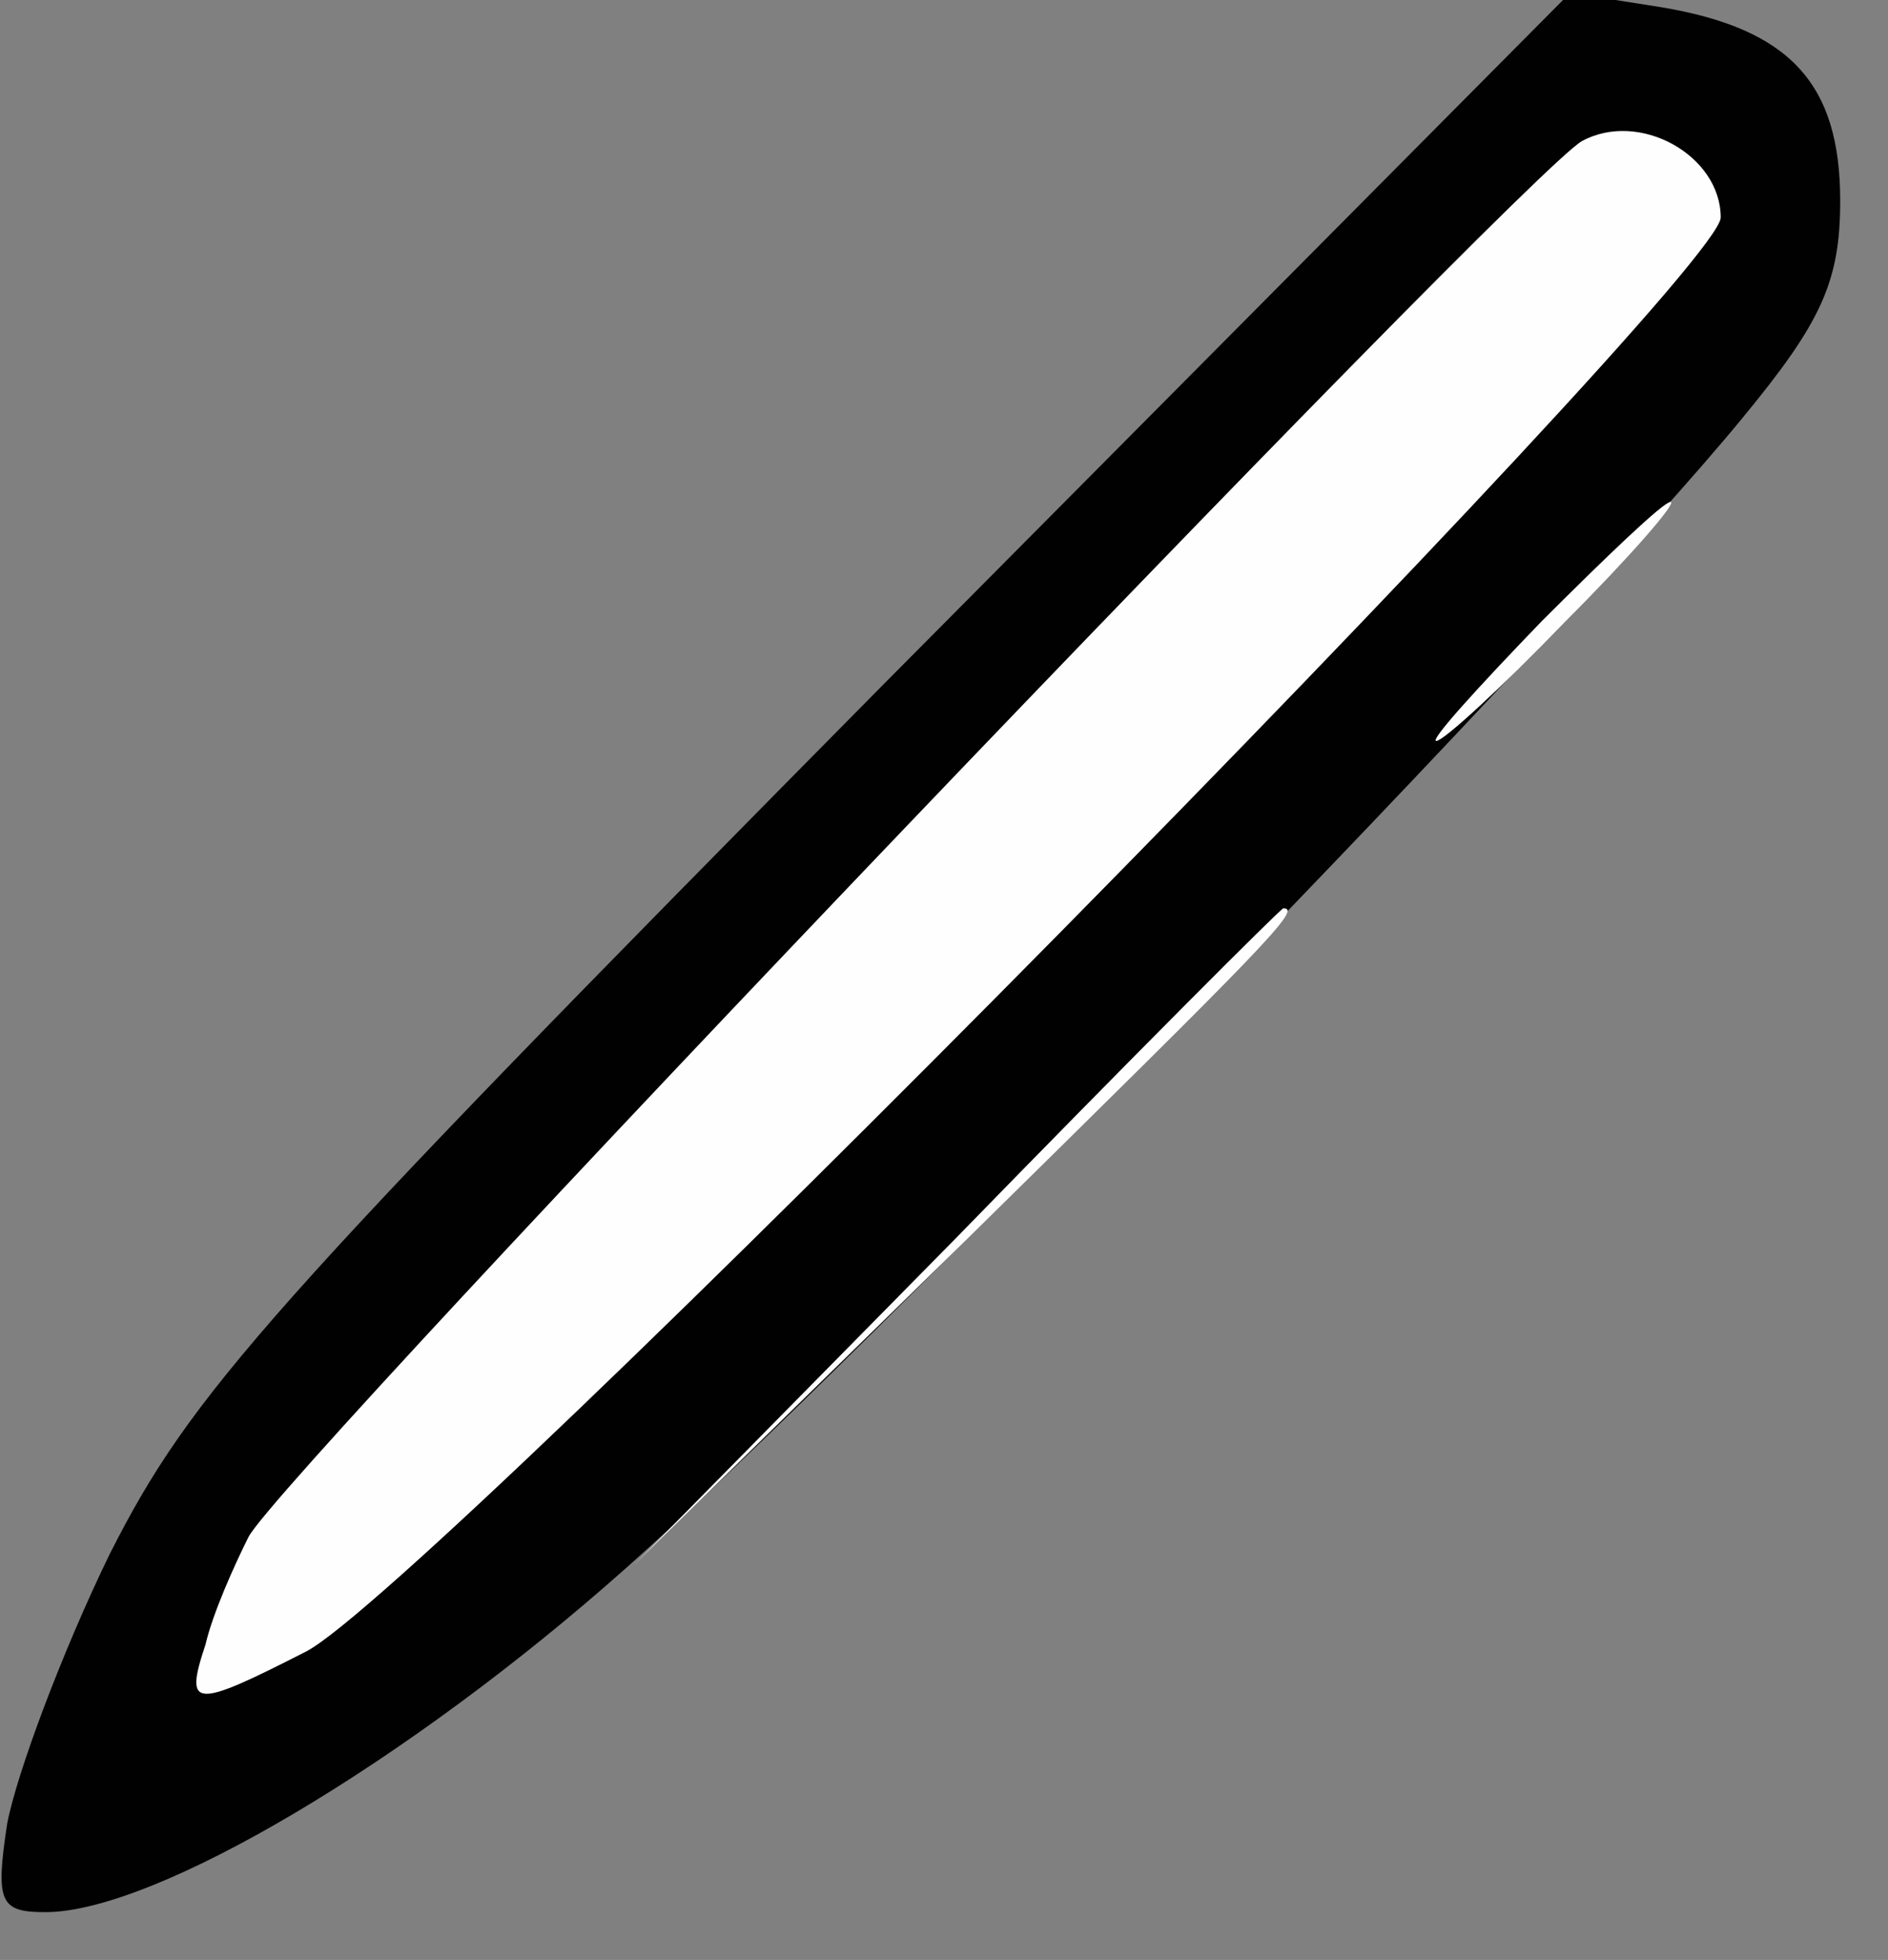 <!DOCTYPE svg PUBLIC "-//W3C//DTD SVG 20010904//EN" "http://www.w3.org/TR/2001/REC-SVG-20010904/DTD/svg10.dtd">
<svg version="1.0" xmlns="http://www.w3.org/2000/svg" width="79px" height="82px" viewBox="0 0 790 820" preserveAspectRatio="xMidYMid meet">
<rect x="0" y="0" width="790" height="820" fill="#808080" stroke="none"/>
<g id="layer101" fill="#010101" stroke="none">
 <path d="M3 763 c4 -21 23 -72 43 -113 34 -67 64 -101 324 -364 l287 -289 38 6 c54 9 75 32 75 81 0 34 -8 51 -41 91 -73 89 -371 396 -467 481 -91 81 -197 144 -243 144 -19 0 -21 -4 -16 -37z"/>
 </g>
<g id="layer102" fill="#fefefe" stroke="none">
 <path d="M86 688 c3 -13 12 -33 18 -45 14 -27 534 -571 558 -584 24 -13 58 6 58 32 0 25 -541 574 -592 600 -47 24 -51 24 -42 -3z"/>
 <path d="M400 518 c74 -76 136 -138 137 -138 8 0 -7 15 -134 140 l-138 135 135 -137z"/>
 <path d="M645 260 c27 -27 51 -50 54 -50 3 0 -17 23 -44 50 -27 28 -51 50 -54 50 -3 0 17 -22 44 -50z"/>
 </g>

</svg>